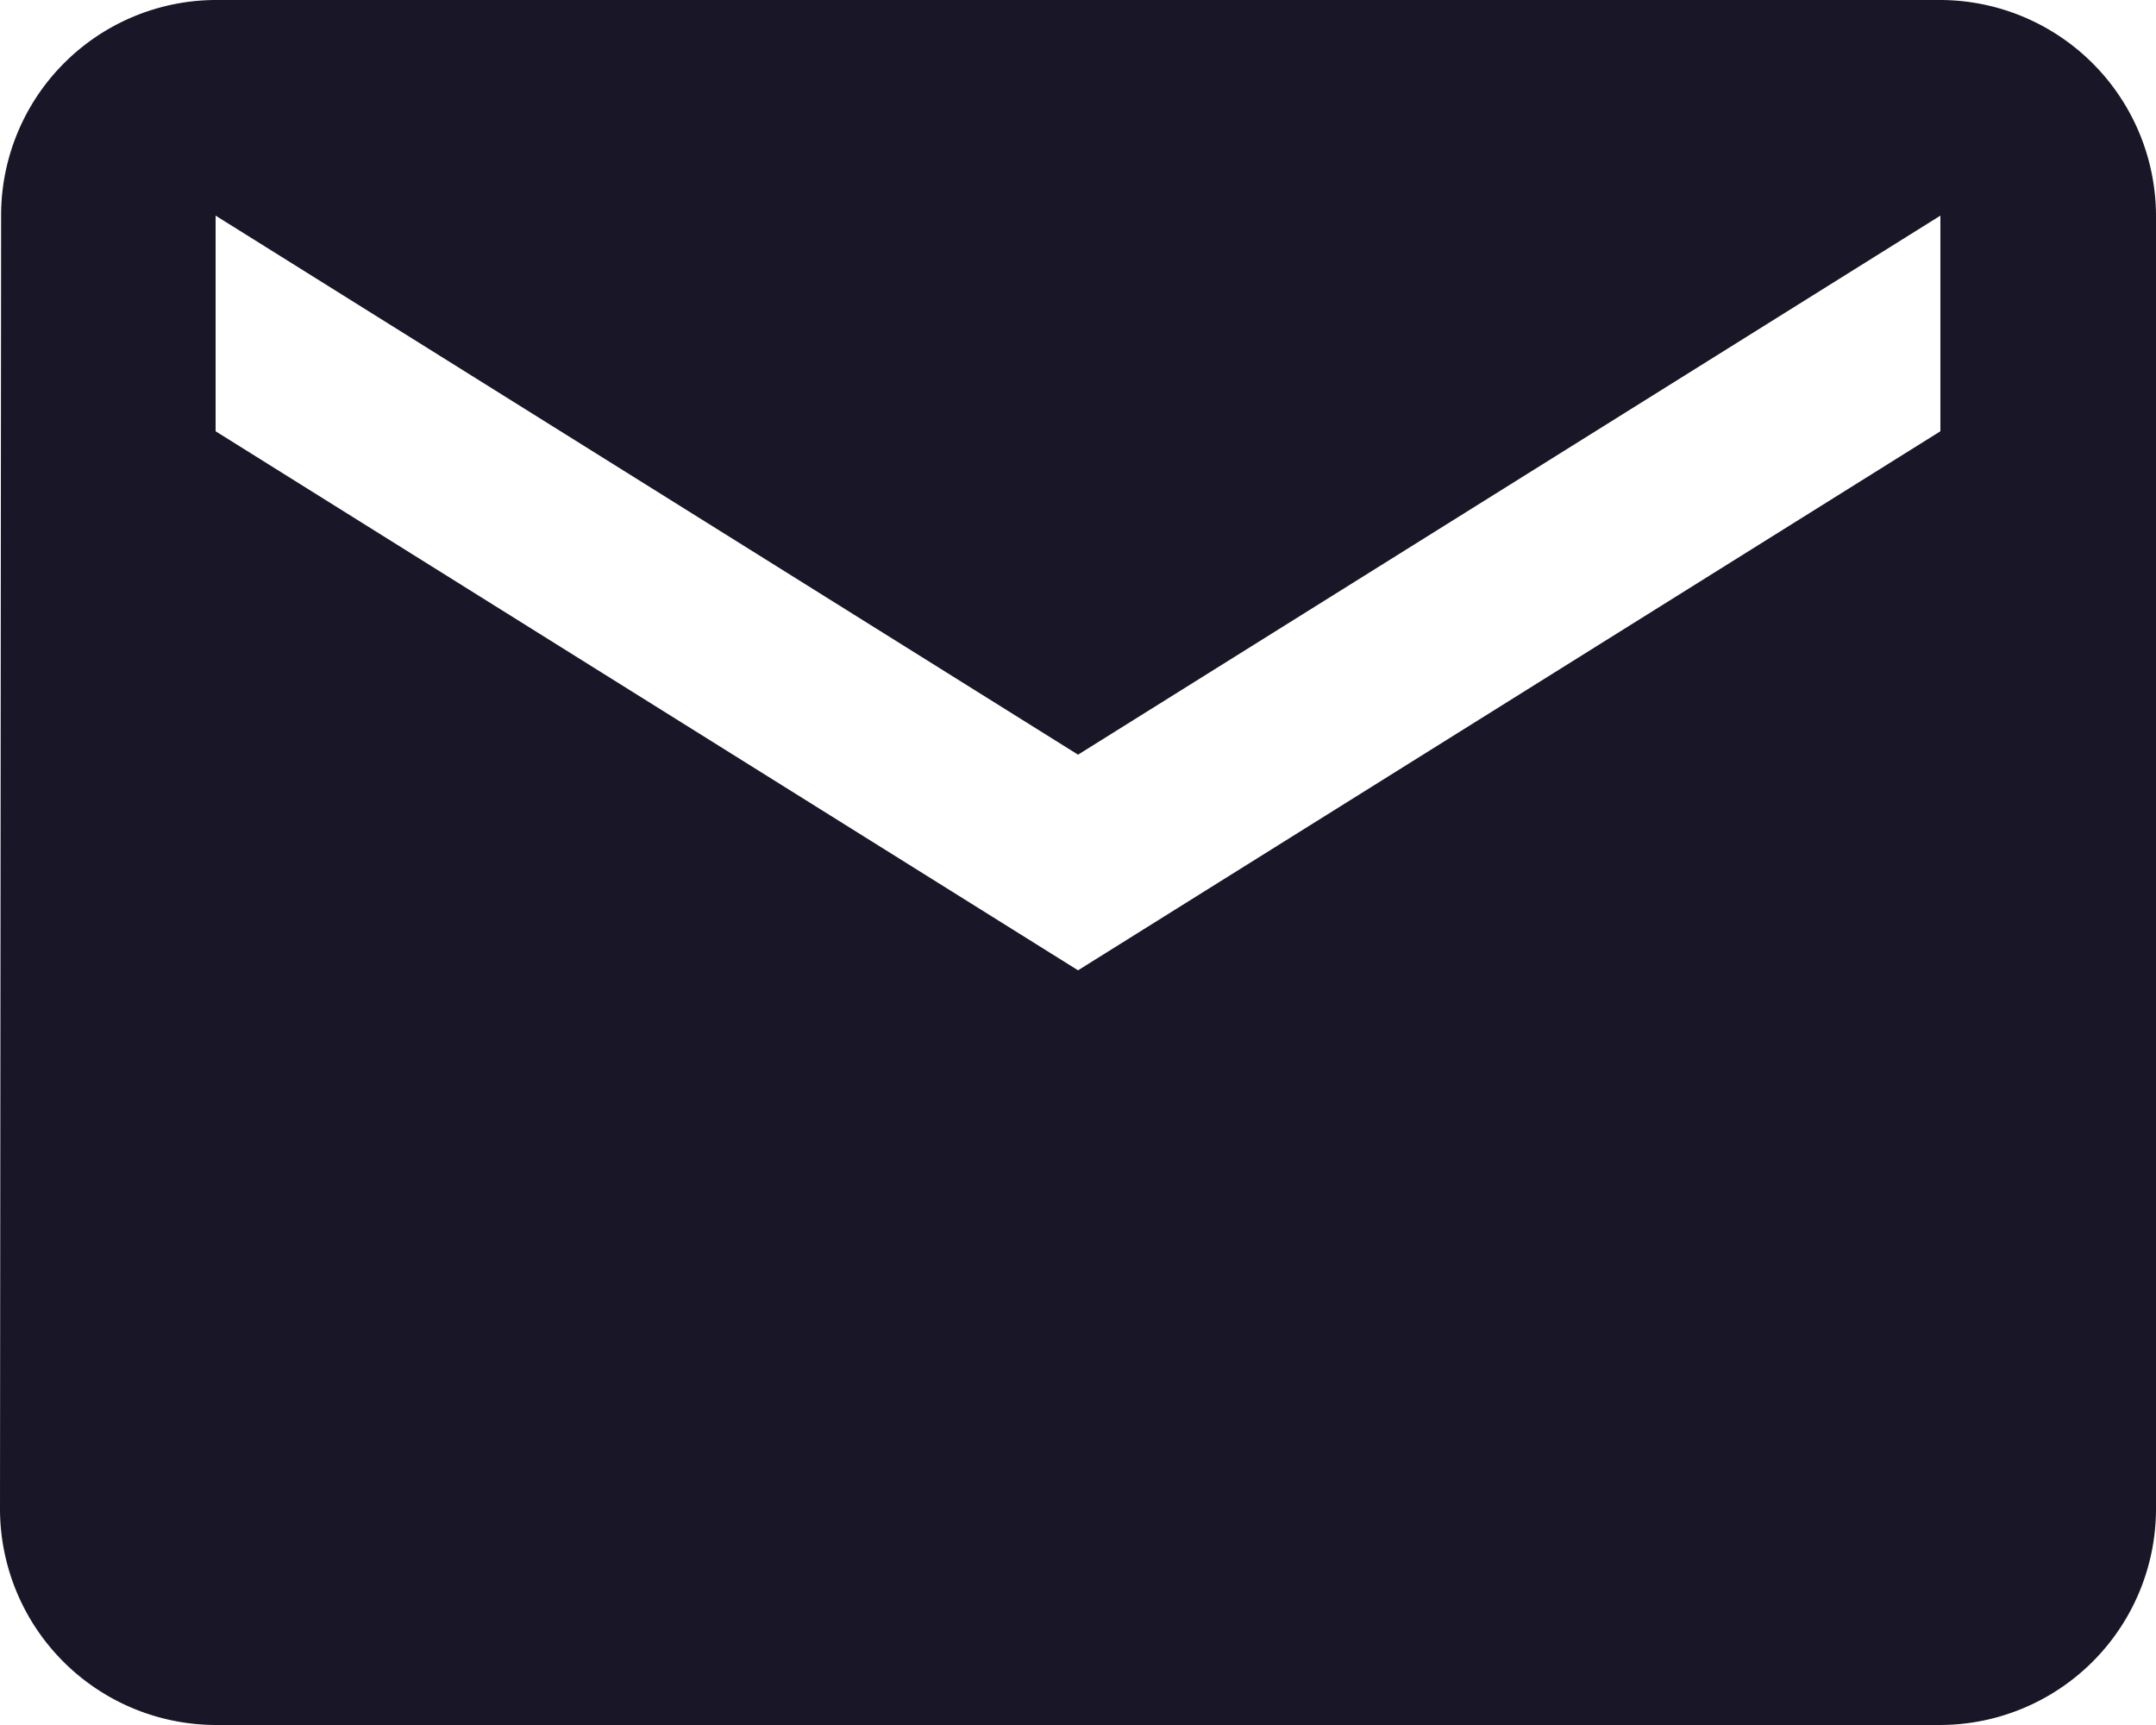 <svg xmlns="http://www.w3.org/2000/svg" width="27.309" height="21.847" viewBox="0 0 27.309 21.847">
  <path id="footer-mail-icon" d="M27.578,6H5.731A2.727,2.727,0,0,0,3.014,8.731L3,25.116a2.739,2.739,0,0,0,2.731,2.731H27.578a2.739,2.739,0,0,0,2.731-2.731V8.731A2.739,2.739,0,0,0,27.578,6Zm0,5.462L16.655,18.289,5.731,11.462V8.731l10.924,6.827L27.578,8.731Z" transform="translate(-3 -6)" fill="#191727"/>
</svg>
